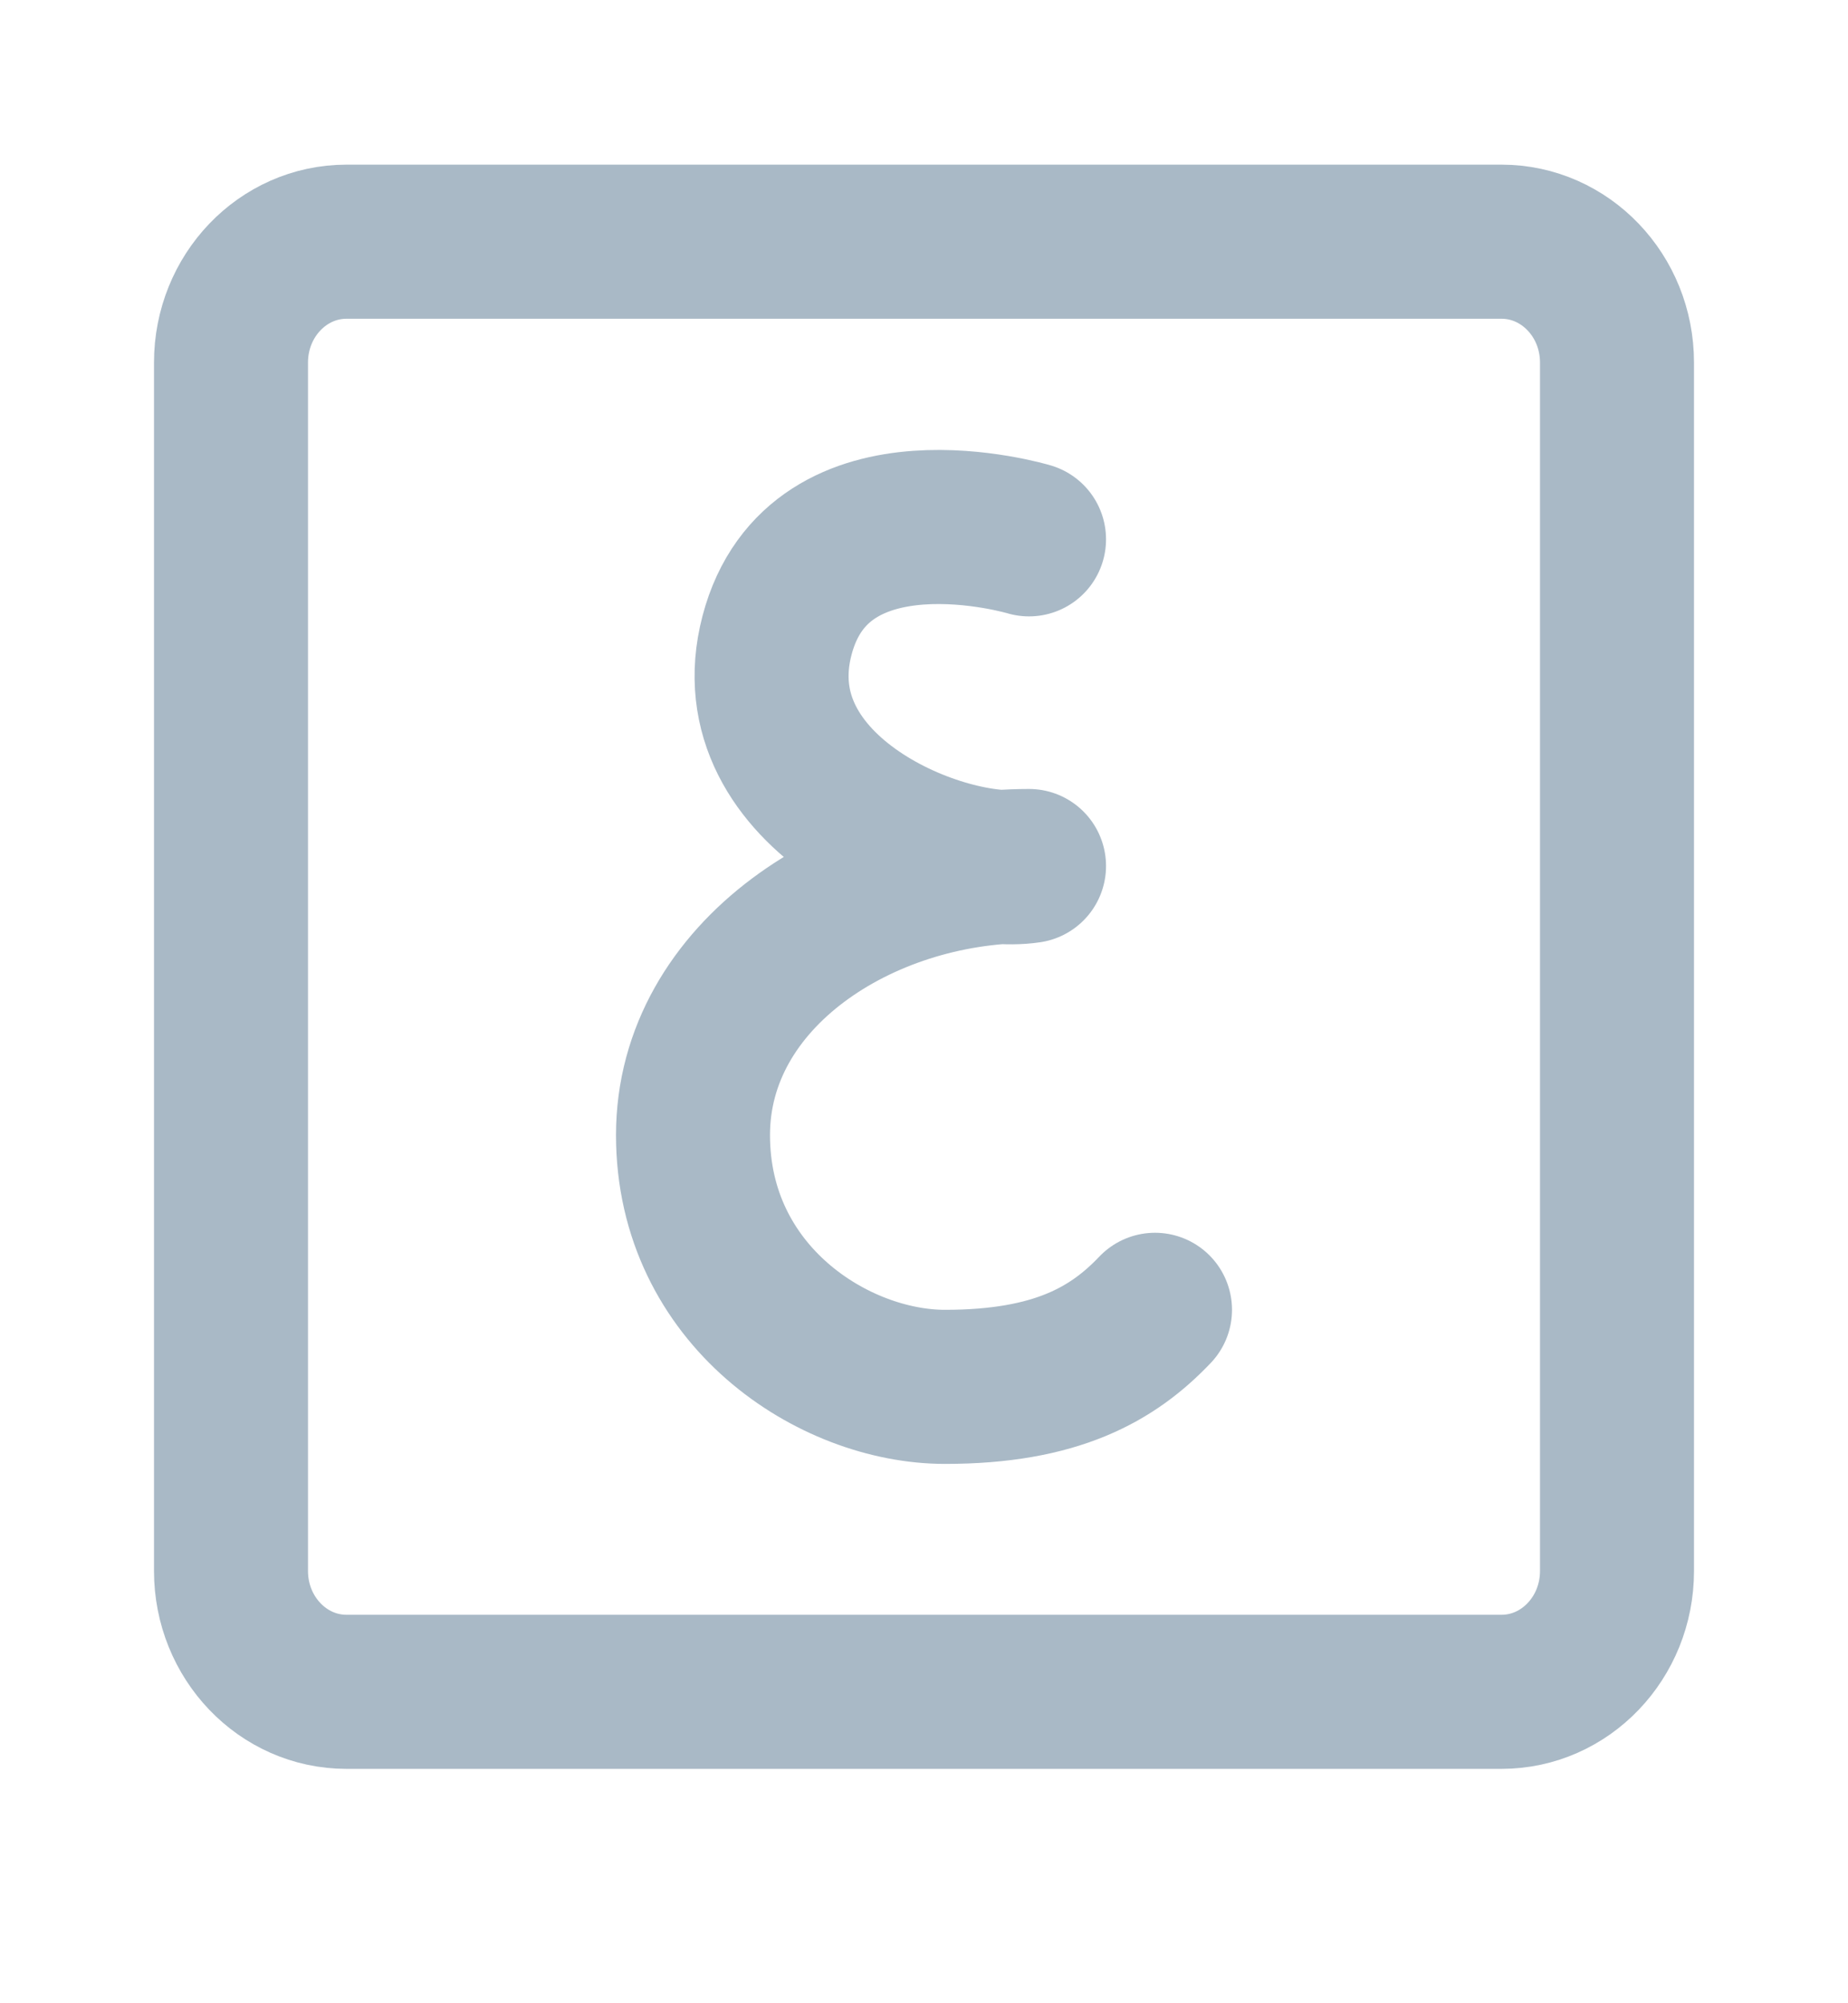 <svg width="24" height="26" viewBox="0 0 24 26" fill="none" xmlns="http://www.w3.org/2000/svg">
<path d="M19.5 3.137H4.5C3.672 3.137 3 3.839 3 4.705V20.39C3 21.256 3.672 21.958 4.5 21.958H19.5C20.328 21.958 21 21.256 21 20.39V4.705C21 3.839 20.328 3.137 19.5 3.137Z" stroke="#A9B9C6" stroke-width="2" stroke-linecap="round" stroke-linejoin="round"/>
<path d="M13.364 7C13.364 7 10.633 6.181 10.091 8.247C9.549 10.313 12.273 11.406 13.364 11.24C11.182 11.24 9 12.646 9 14.732C9 16.818 10.827 18 12.273 18C13.719 18 14.454 17.574 15 17" stroke="#A9B9C6" stroke-width="2" stroke-linecap="round" stroke-linejoin="round"/>
</svg>
